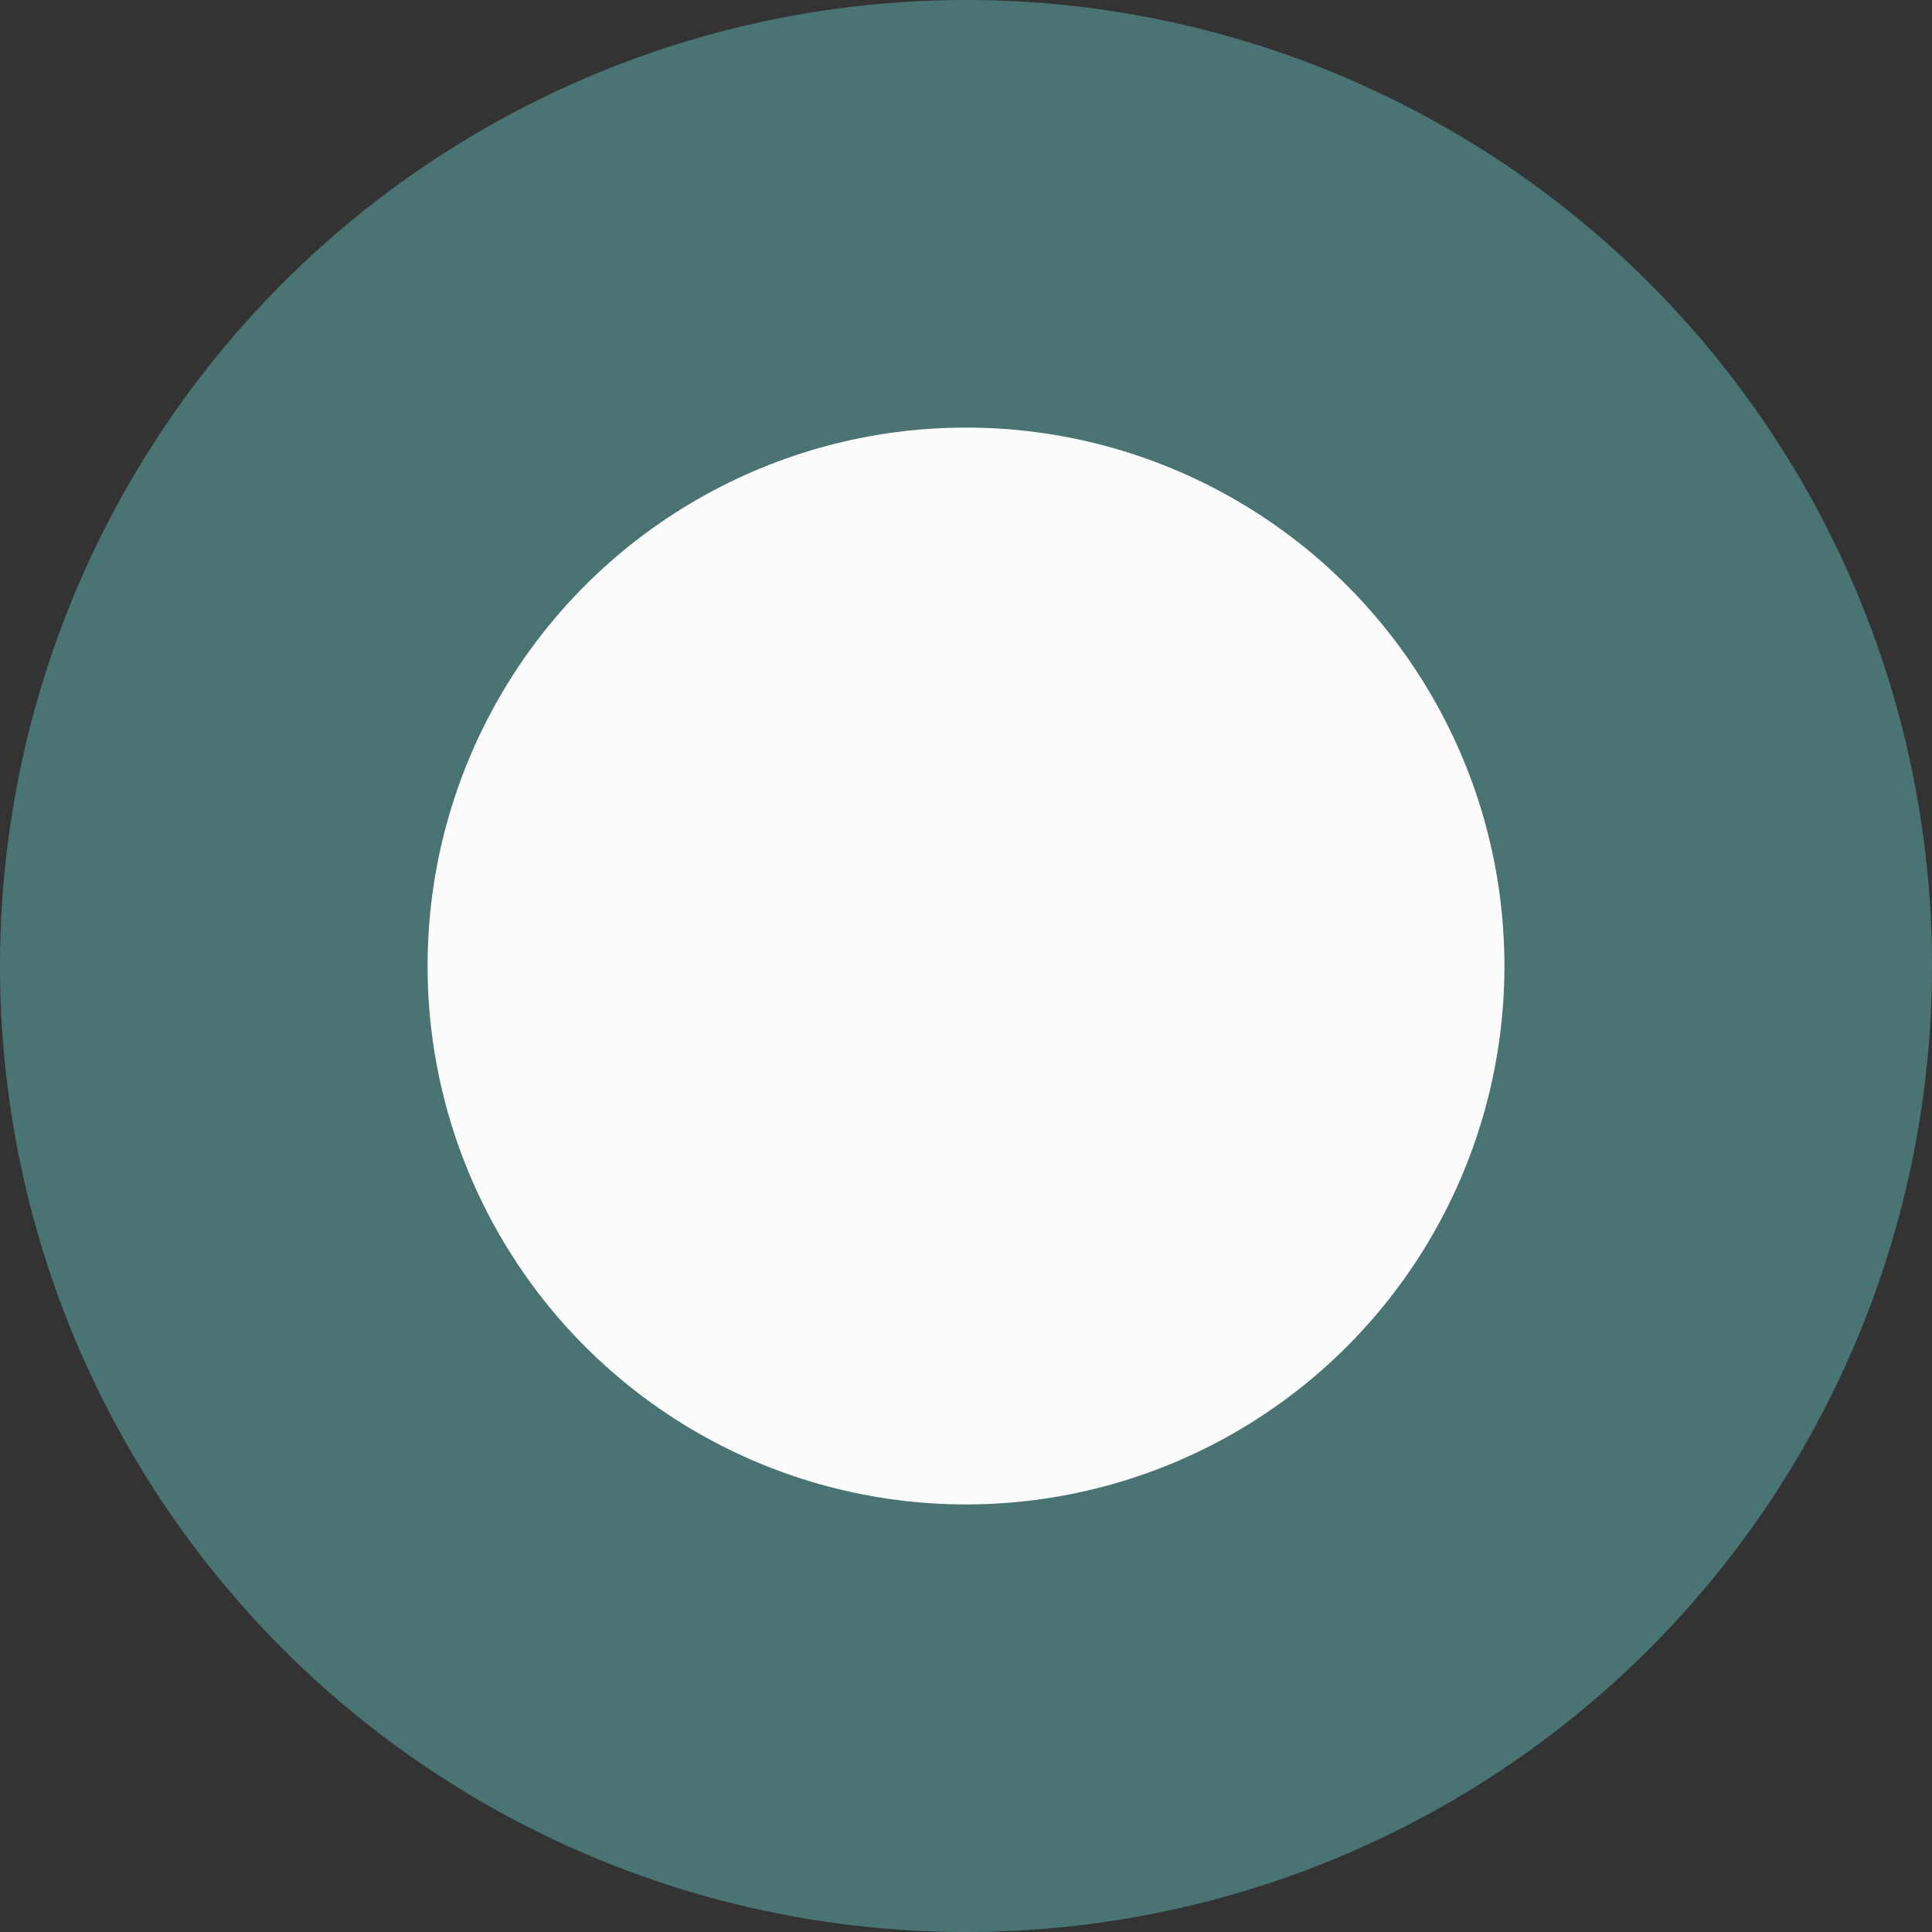 <svg width="83" height="83" viewBox="0 0 83 83" fill="none" xmlns="http://www.w3.org/2000/svg">
<rect x="0" y="0" width="83" height="83" fill="#333333" stroke="none"/>
<g id="&#208;&#186;&#209;&#128;&#209;&#131;&#208;&#179; 2">
<circle id="Ellipse 294" cx="41.5" cy="41.5" r="41.5" fill="#6CDBD9" fill-opacity="0.39"/>
<circle id="Ellipse 295" cx="41.5" cy="41.5" r="23.131" fill="#FCFCFC"/>
</g>
</svg>
